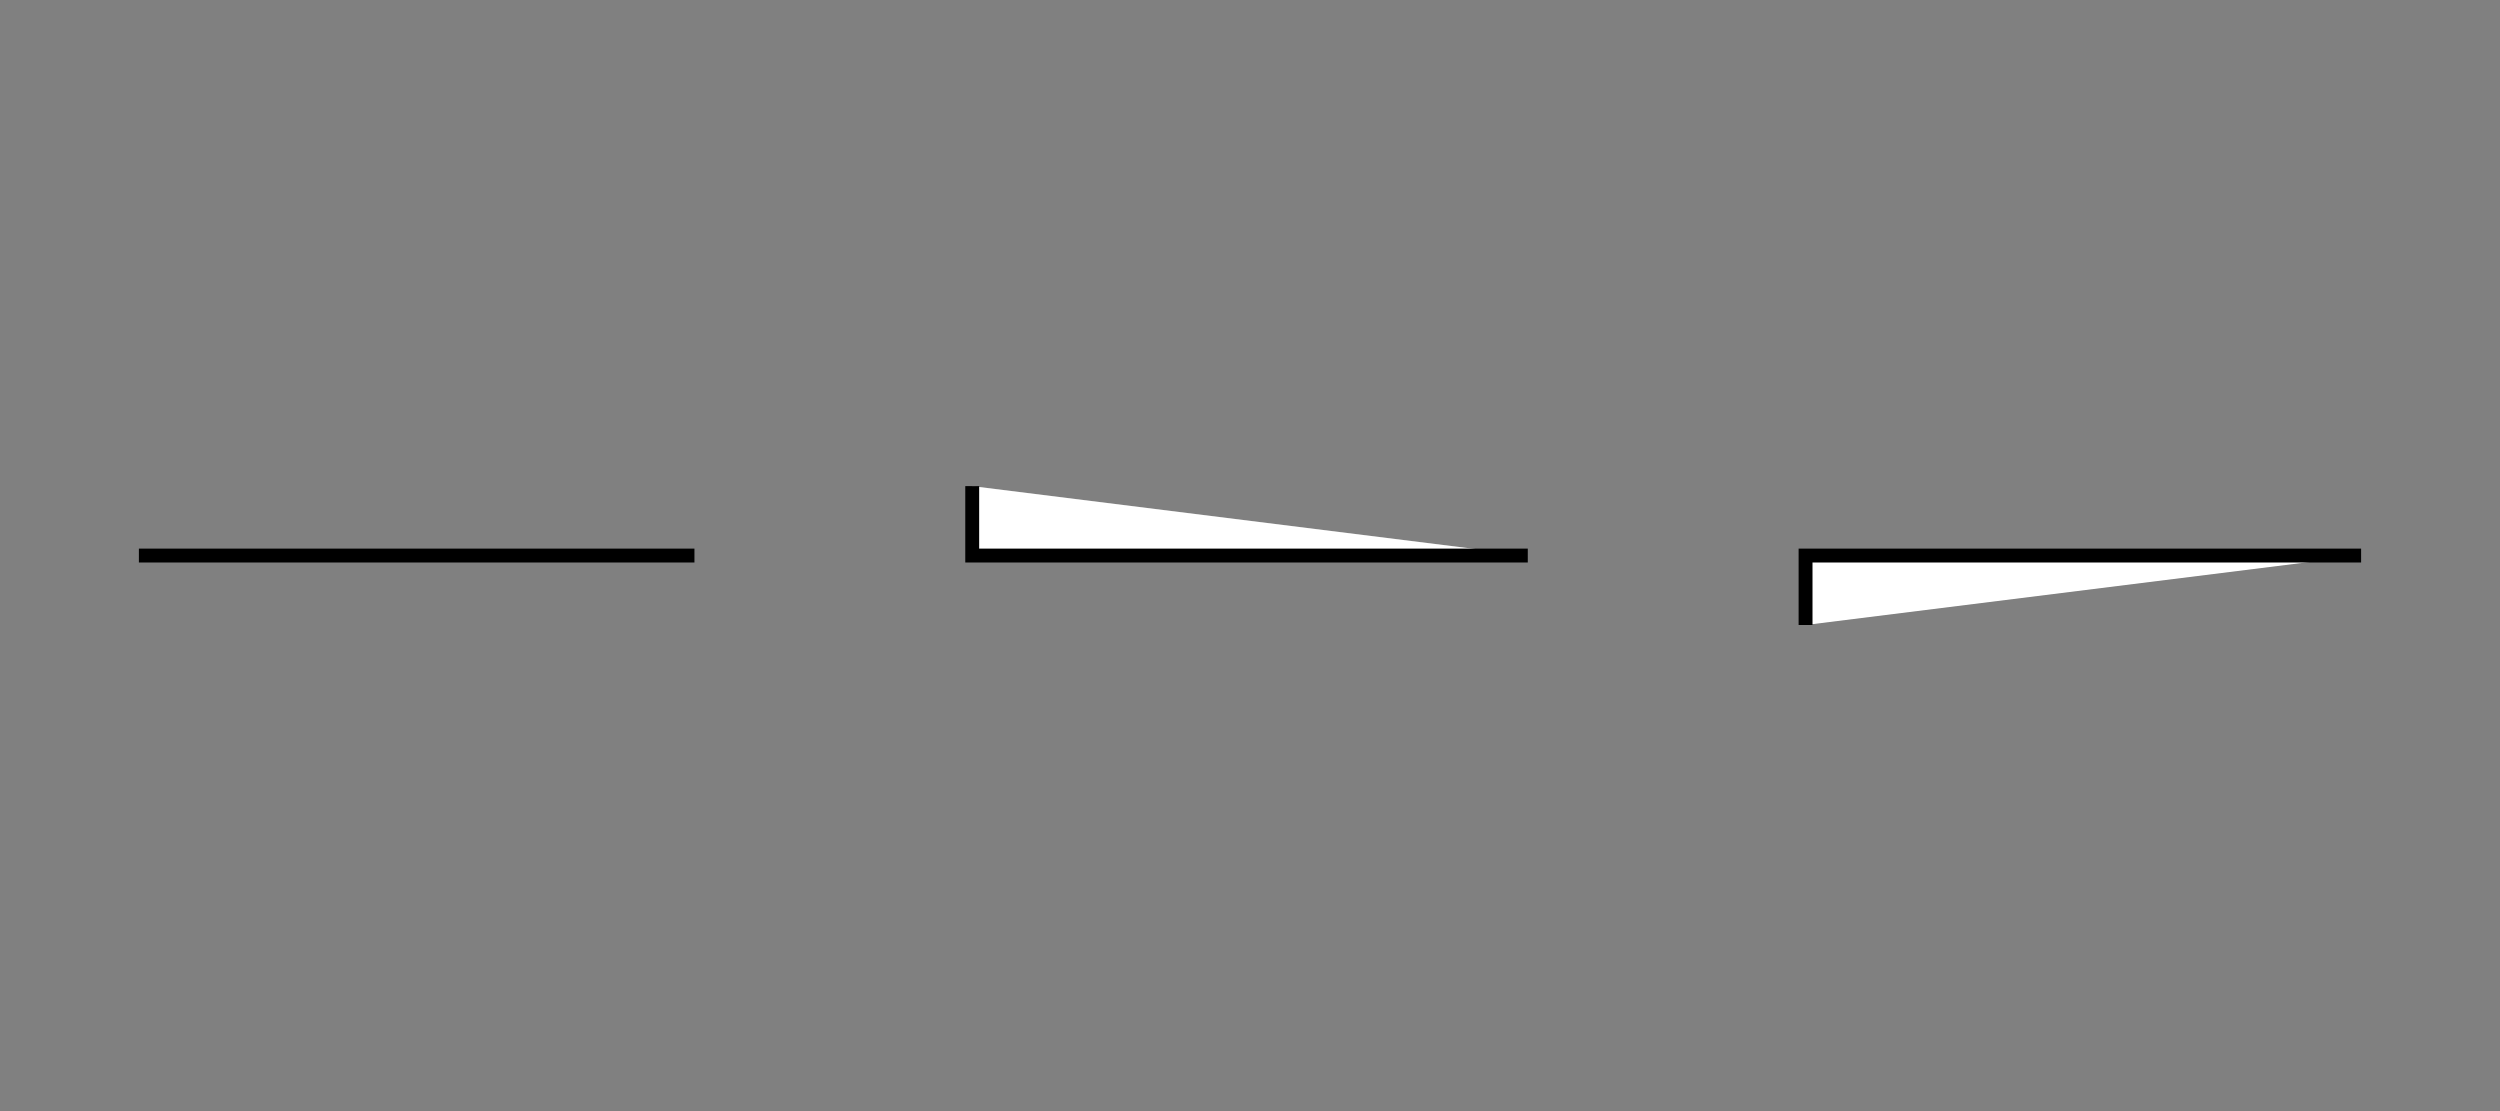 <svg xmlns="http://www.w3.org/2000/svg" width="900" height="400"><rect width="100%" height="100%" fill="#808080" stroke="none"/><polyline style="fill:#fff0;stroke-width:5;stroke:black" points="50.0 200 250.0 200 250.0 200"/><line style="fill:#fff0;stroke-width:5;stroke:black" x1="150.0" y1="200" x2="150.0" y2="200"/><polyline style="fill:#fff0;stroke-width:5;stroke:black" points="350.0 175 350.0 200 550.0 200 550.0 200"/><line style="fill:#fff0;stroke-width:5;stroke:black" x1="450.0" y1="200" x2="450.0" y2="200"/><polyline style="fill:#fff0;stroke-width:5;stroke:black" points="650.0 225 650.0 200 850.0 200 850.0 200"/><line style="fill:#fff0;stroke-width:5;stroke:black" x1="750.0" y1="200" x2="750.0" y2="200"/></svg>